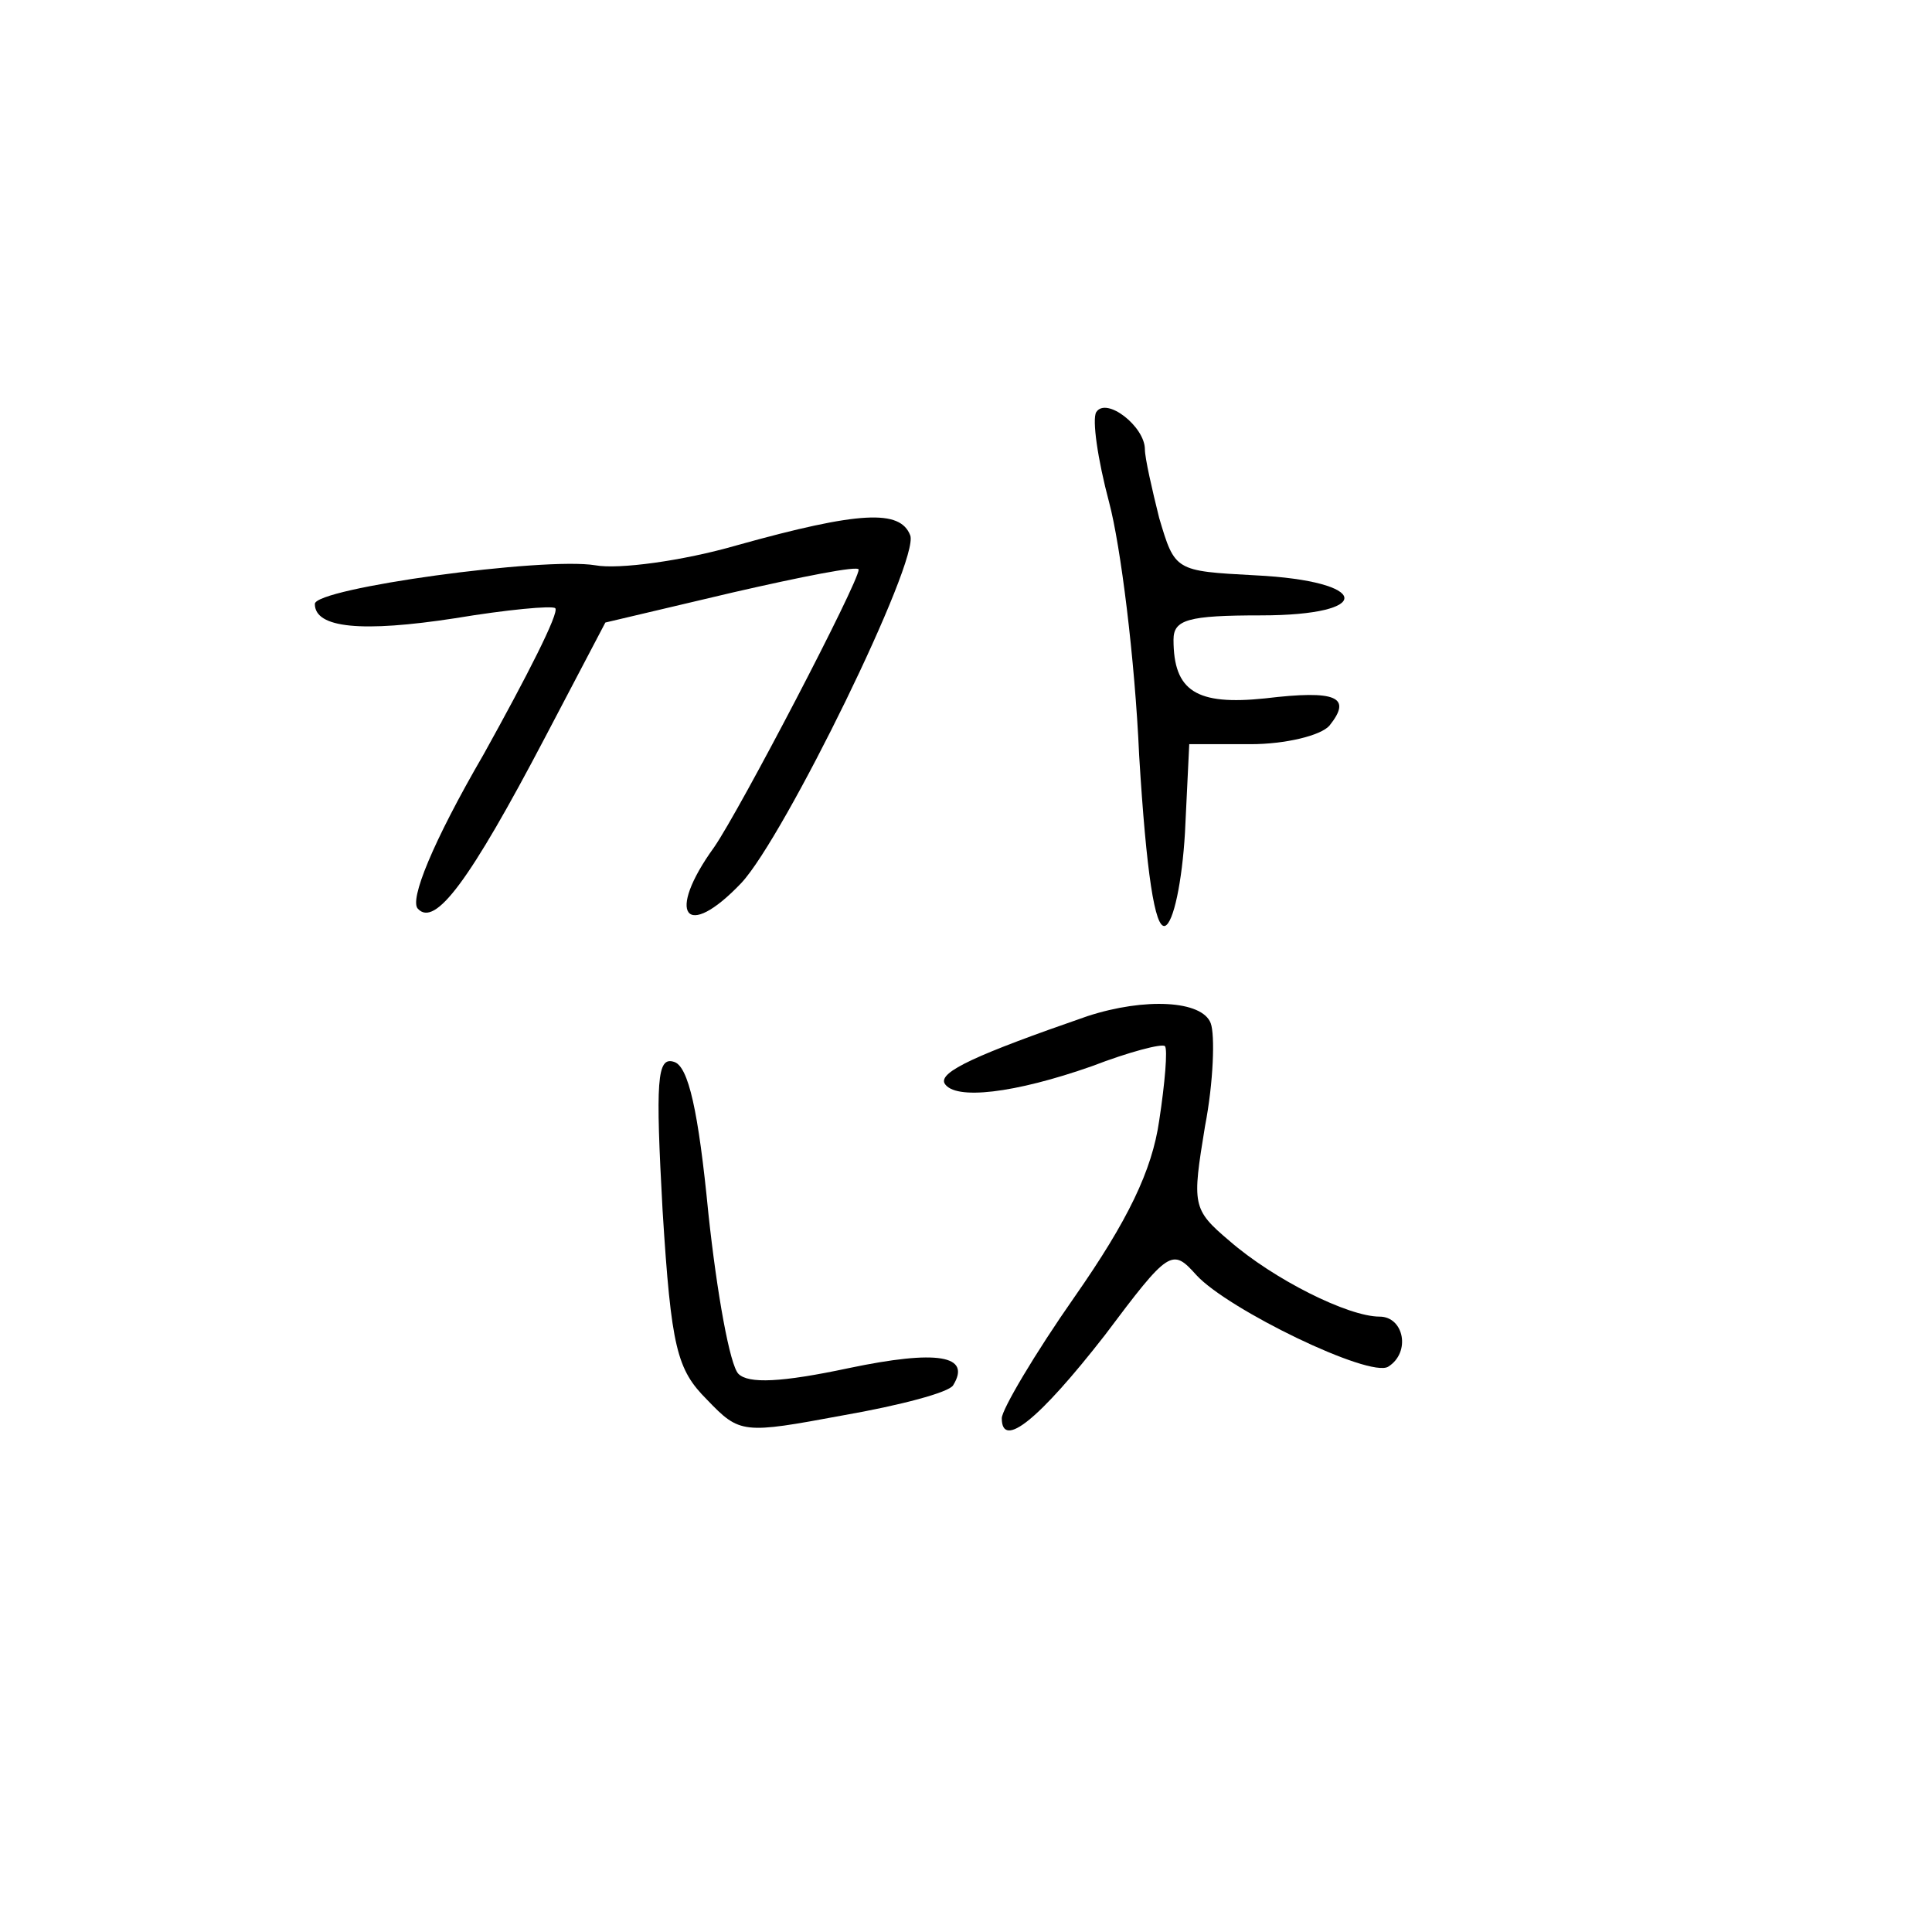 <?xml version="1.0" standalone="no"?>
<!DOCTYPE svg PUBLIC "-//W3C//DTD SVG 20010904//EN"
 "http://www.w3.org/TR/2001/REC-SVG-20010904/DTD/svg10.dtd">
<svg version="1.0" xmlns="http://www.w3.org/2000/svg"
 width="135pt" height="135pt" viewBox="0 0 135 135"
 preserveAspectRatio="xMidYMid meet">
<g transform="translate(0,135) scale(0.1,-0.1)"
fill="#000000" stroke="none">
<path d="M766 1062 c-3 -5 1 -33 9 -63 8 -30 18 -109 21 -177 5 -82 11 -121
18 -119 6 2 12 31 14 65 l3 62 43 0 c24 0 49 6 55 13 16 20 5 25 -45 19 -48
-5 -64 5 -64 41 0 14 10 17 61 17 80 0 77 24 -4 28 -56 3 -56 3 -67 40 -5 20
-10 42 -10 48 0 16 -27 37 -34 26z"/>
<path d="M515 969 c-38 -11 -83 -17 -99 -14 -36 6 -196 -16 -196 -27 0 -17 33
-20 98 -10 36 6 68 9 70 7 3 -3 -20 -48 -50 -102 -36 -62 -52 -102 -46 -108
12 -13 36 19 89 120 l42 80 89 21 c48 11 88 19 88 16 0 -9 -83 -168 -101 -194
-34 -47 -20 -66 19 -25 30 32 125 226 118 243 -7 18 -35 17 -121 -7z"/>
<path d="M760 640 c-78 -27 -104 -39 -100 -47 7 -12 49 -7 103 12 26 10 49 16
51 14 2 -2 0 -26 -4 -52 -5 -35 -22 -70 -59 -123 -28 -40 -51 -79 -51 -85 0
-22 26 -1 72 58 45 60 47 61 64 42 22 -24 121 -72 134 -64 16 10 11 35 -6 35
-22 0 -74 26 -105 53 -26 22 -26 25 -17 80 6 31 7 64 4 72 -6 16 -46 18 -86 5z"/>
<path d="M463 504 c6 -96 10 -111 31 -132 23 -24 25 -24 95 -11 40 7 74 16 77
21 13 21 -11 25 -73 12 -47 -10 -70 -11 -77 -4 -6 6 -15 56 -21 112 -7 72 -14
103 -24 106 -12 4 -13 -13 -8 -104z"/>
</g>
</svg>
